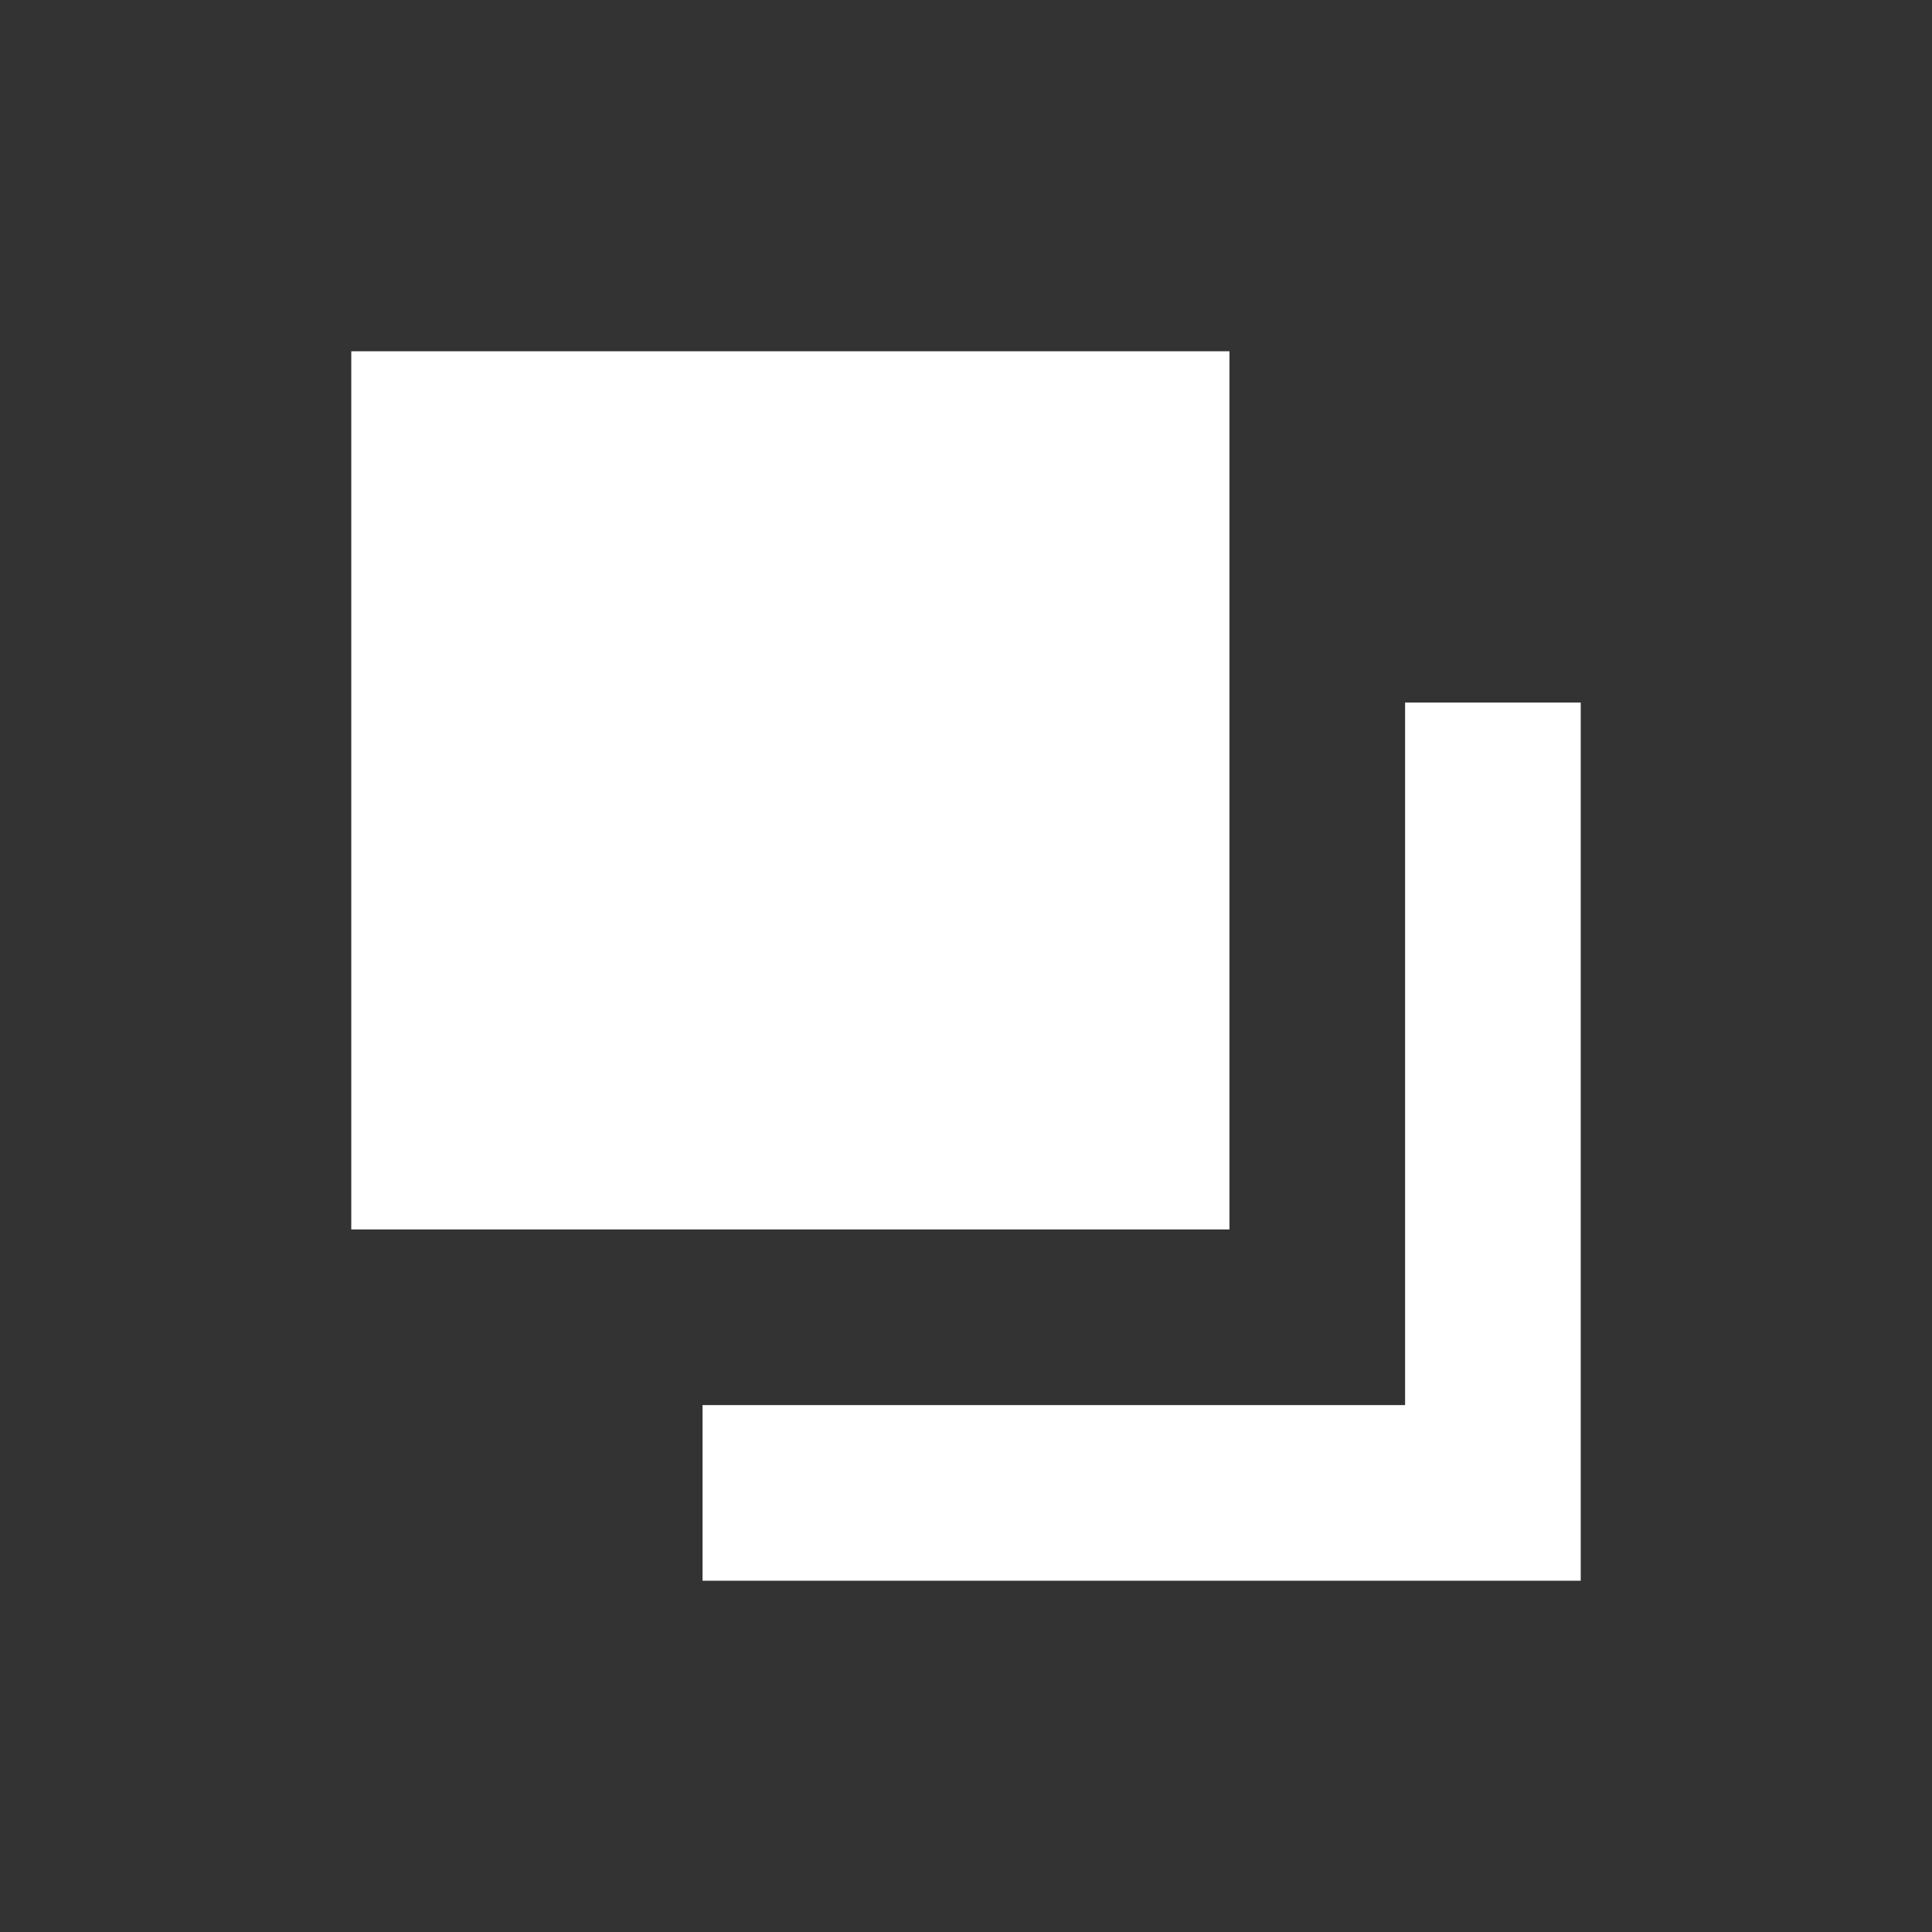<svg width="22" height="22" viewBox="0 0 22 22" fill="none" xmlns="http://www.w3.org/2000/svg">
<rect x="0" y="0" width="22" height="22" fill="#333333" stroke="none"/>
<path d="M18 18L8 18L8 16L16 16L16 8L18 8L18 18Z" fill="white"/>
<path d="M4 14L14 14L14 4L4 4L4 14Z" fill="white"/>
</svg>
